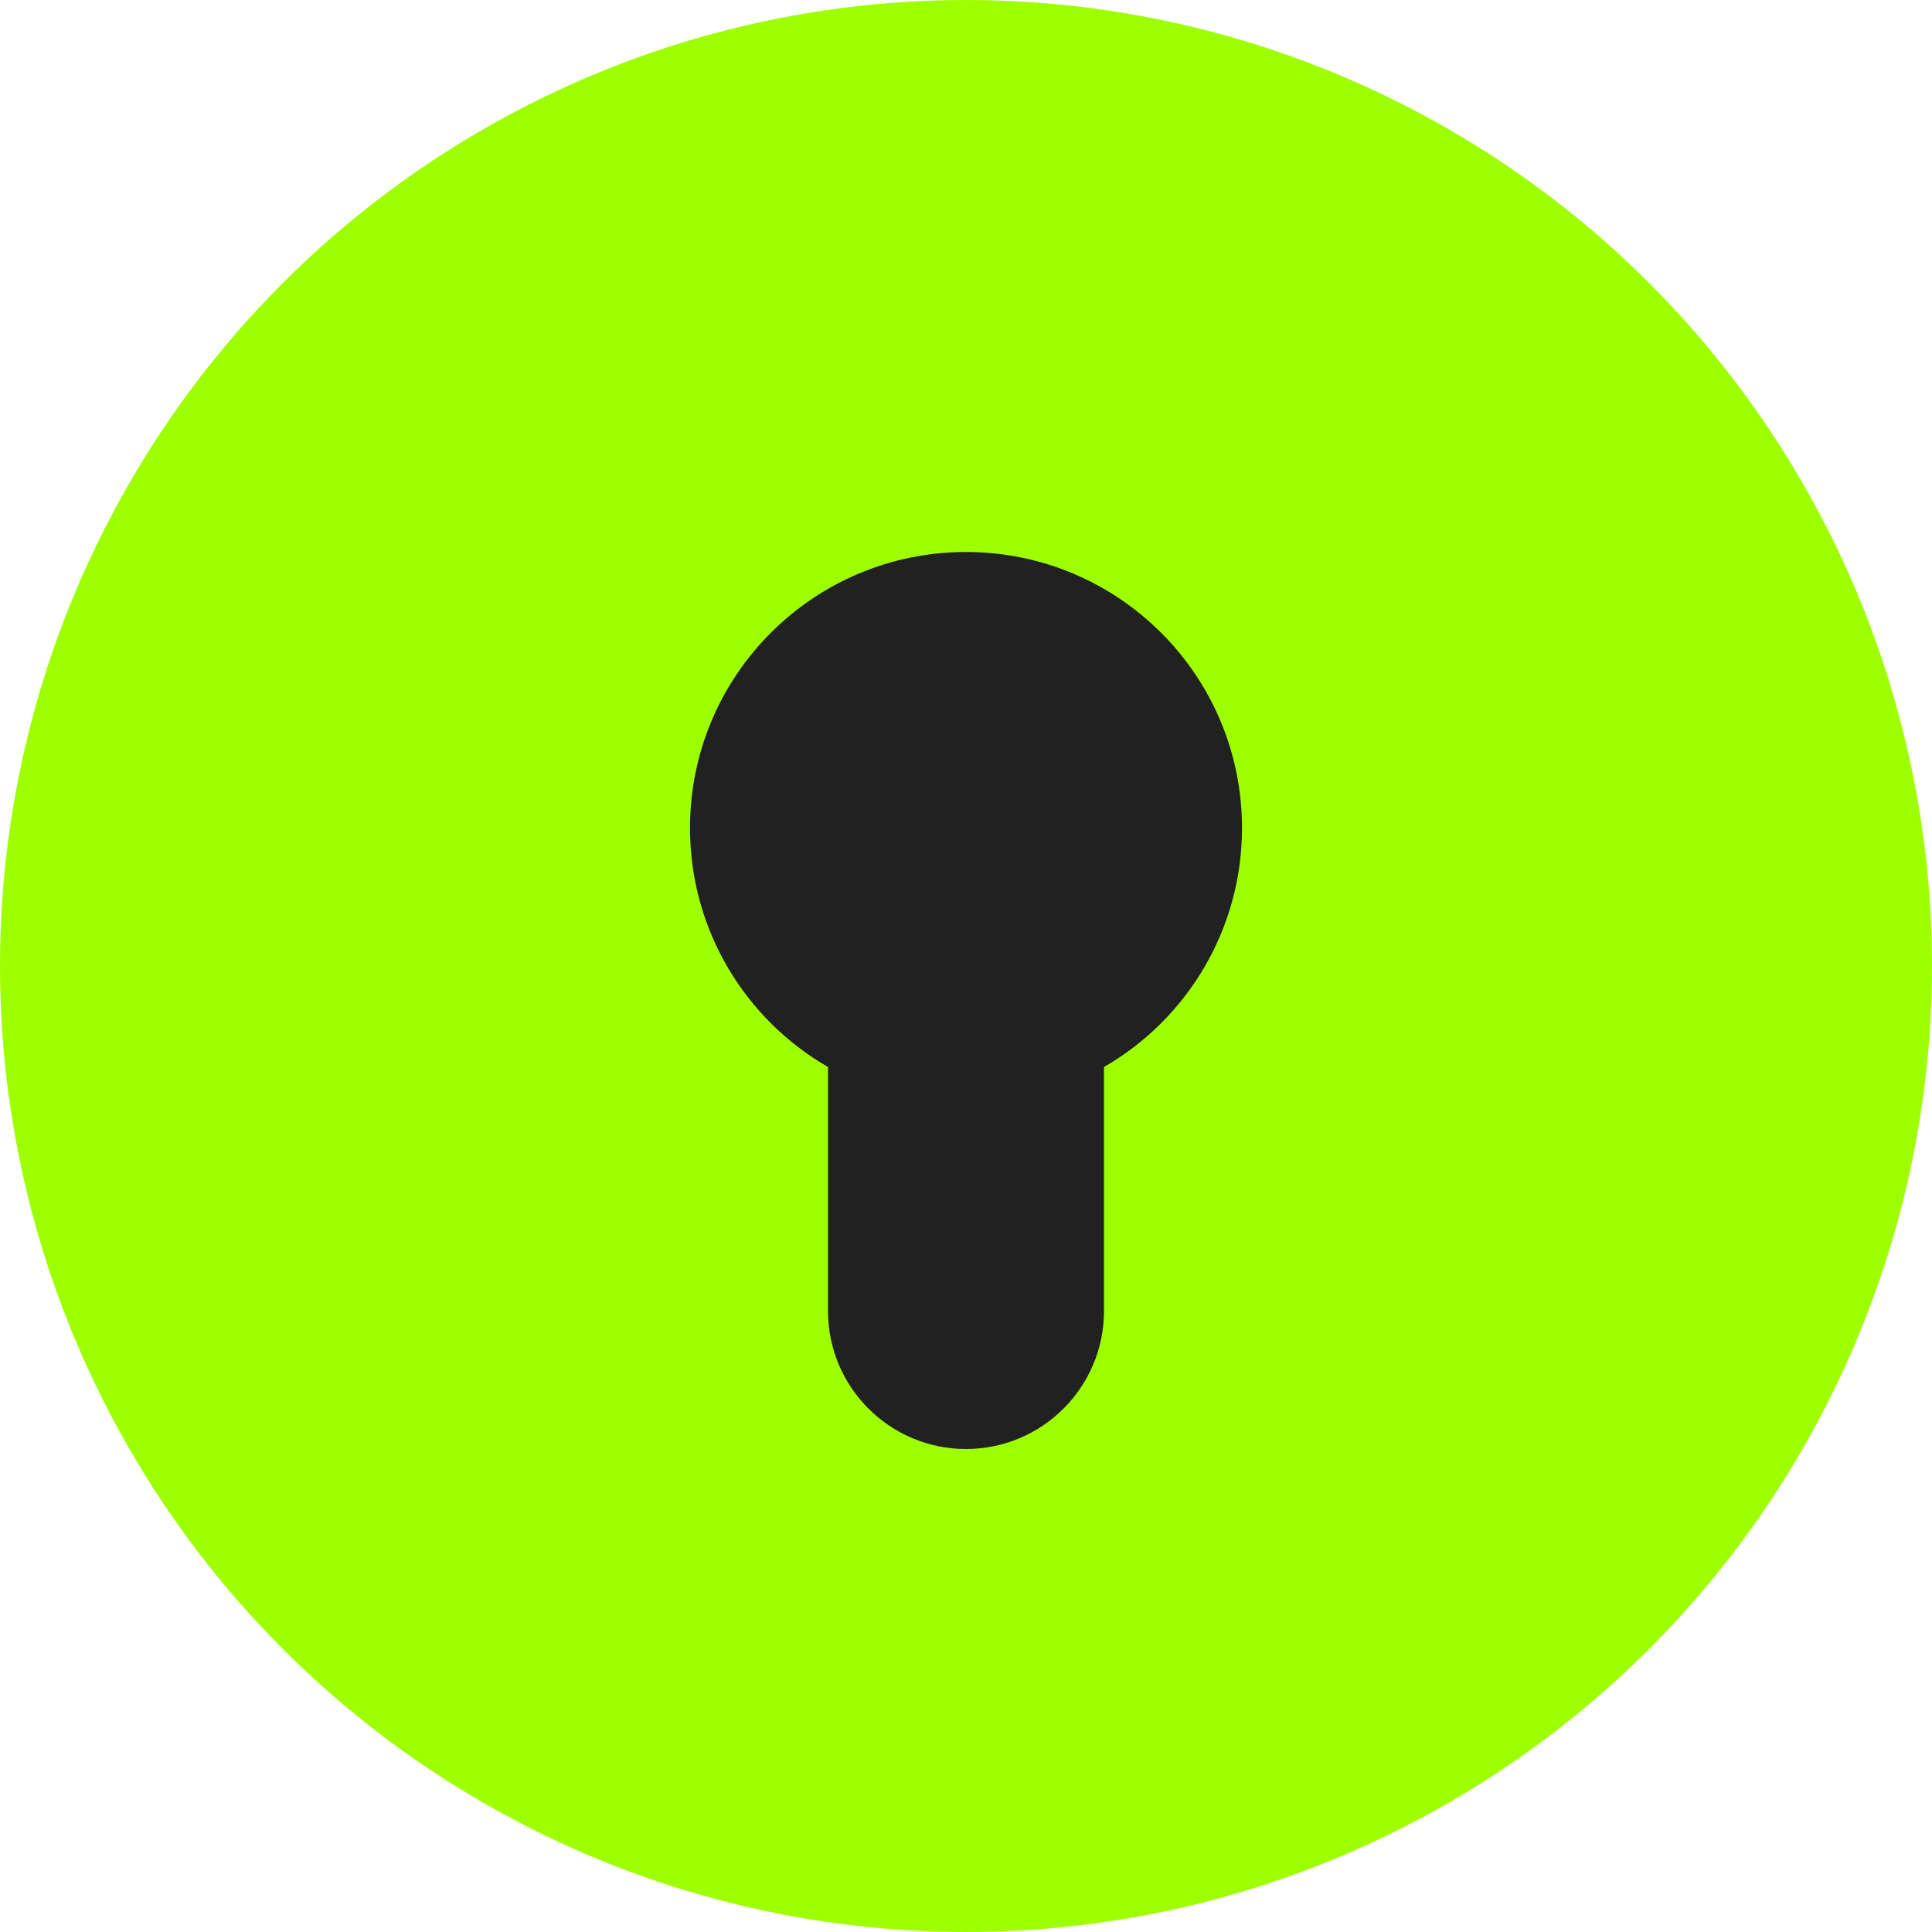  <svg xmlns="http://www.w3.org/2000/svg" width="14" height="14" viewBox="0 0 14 14" fill="none">
  <circle cx="7" cy="7" r="7" fill="#9EFF00"/>
  <path fill-rule="evenodd" clip-rule="evenodd" d="M8 7.732C8.598 7.387 9 6.74 9 6C9 4.895 8.105 4 7 4C5.895 4 5 4.895 5 6C5 6.74 5.402 7.387 6 7.732V9.5C6 10.052 6.448 10.5 7 10.5C7.552 10.5 8 10.052 8 9.5V7.732Z" fill="#212121"/>
</svg>